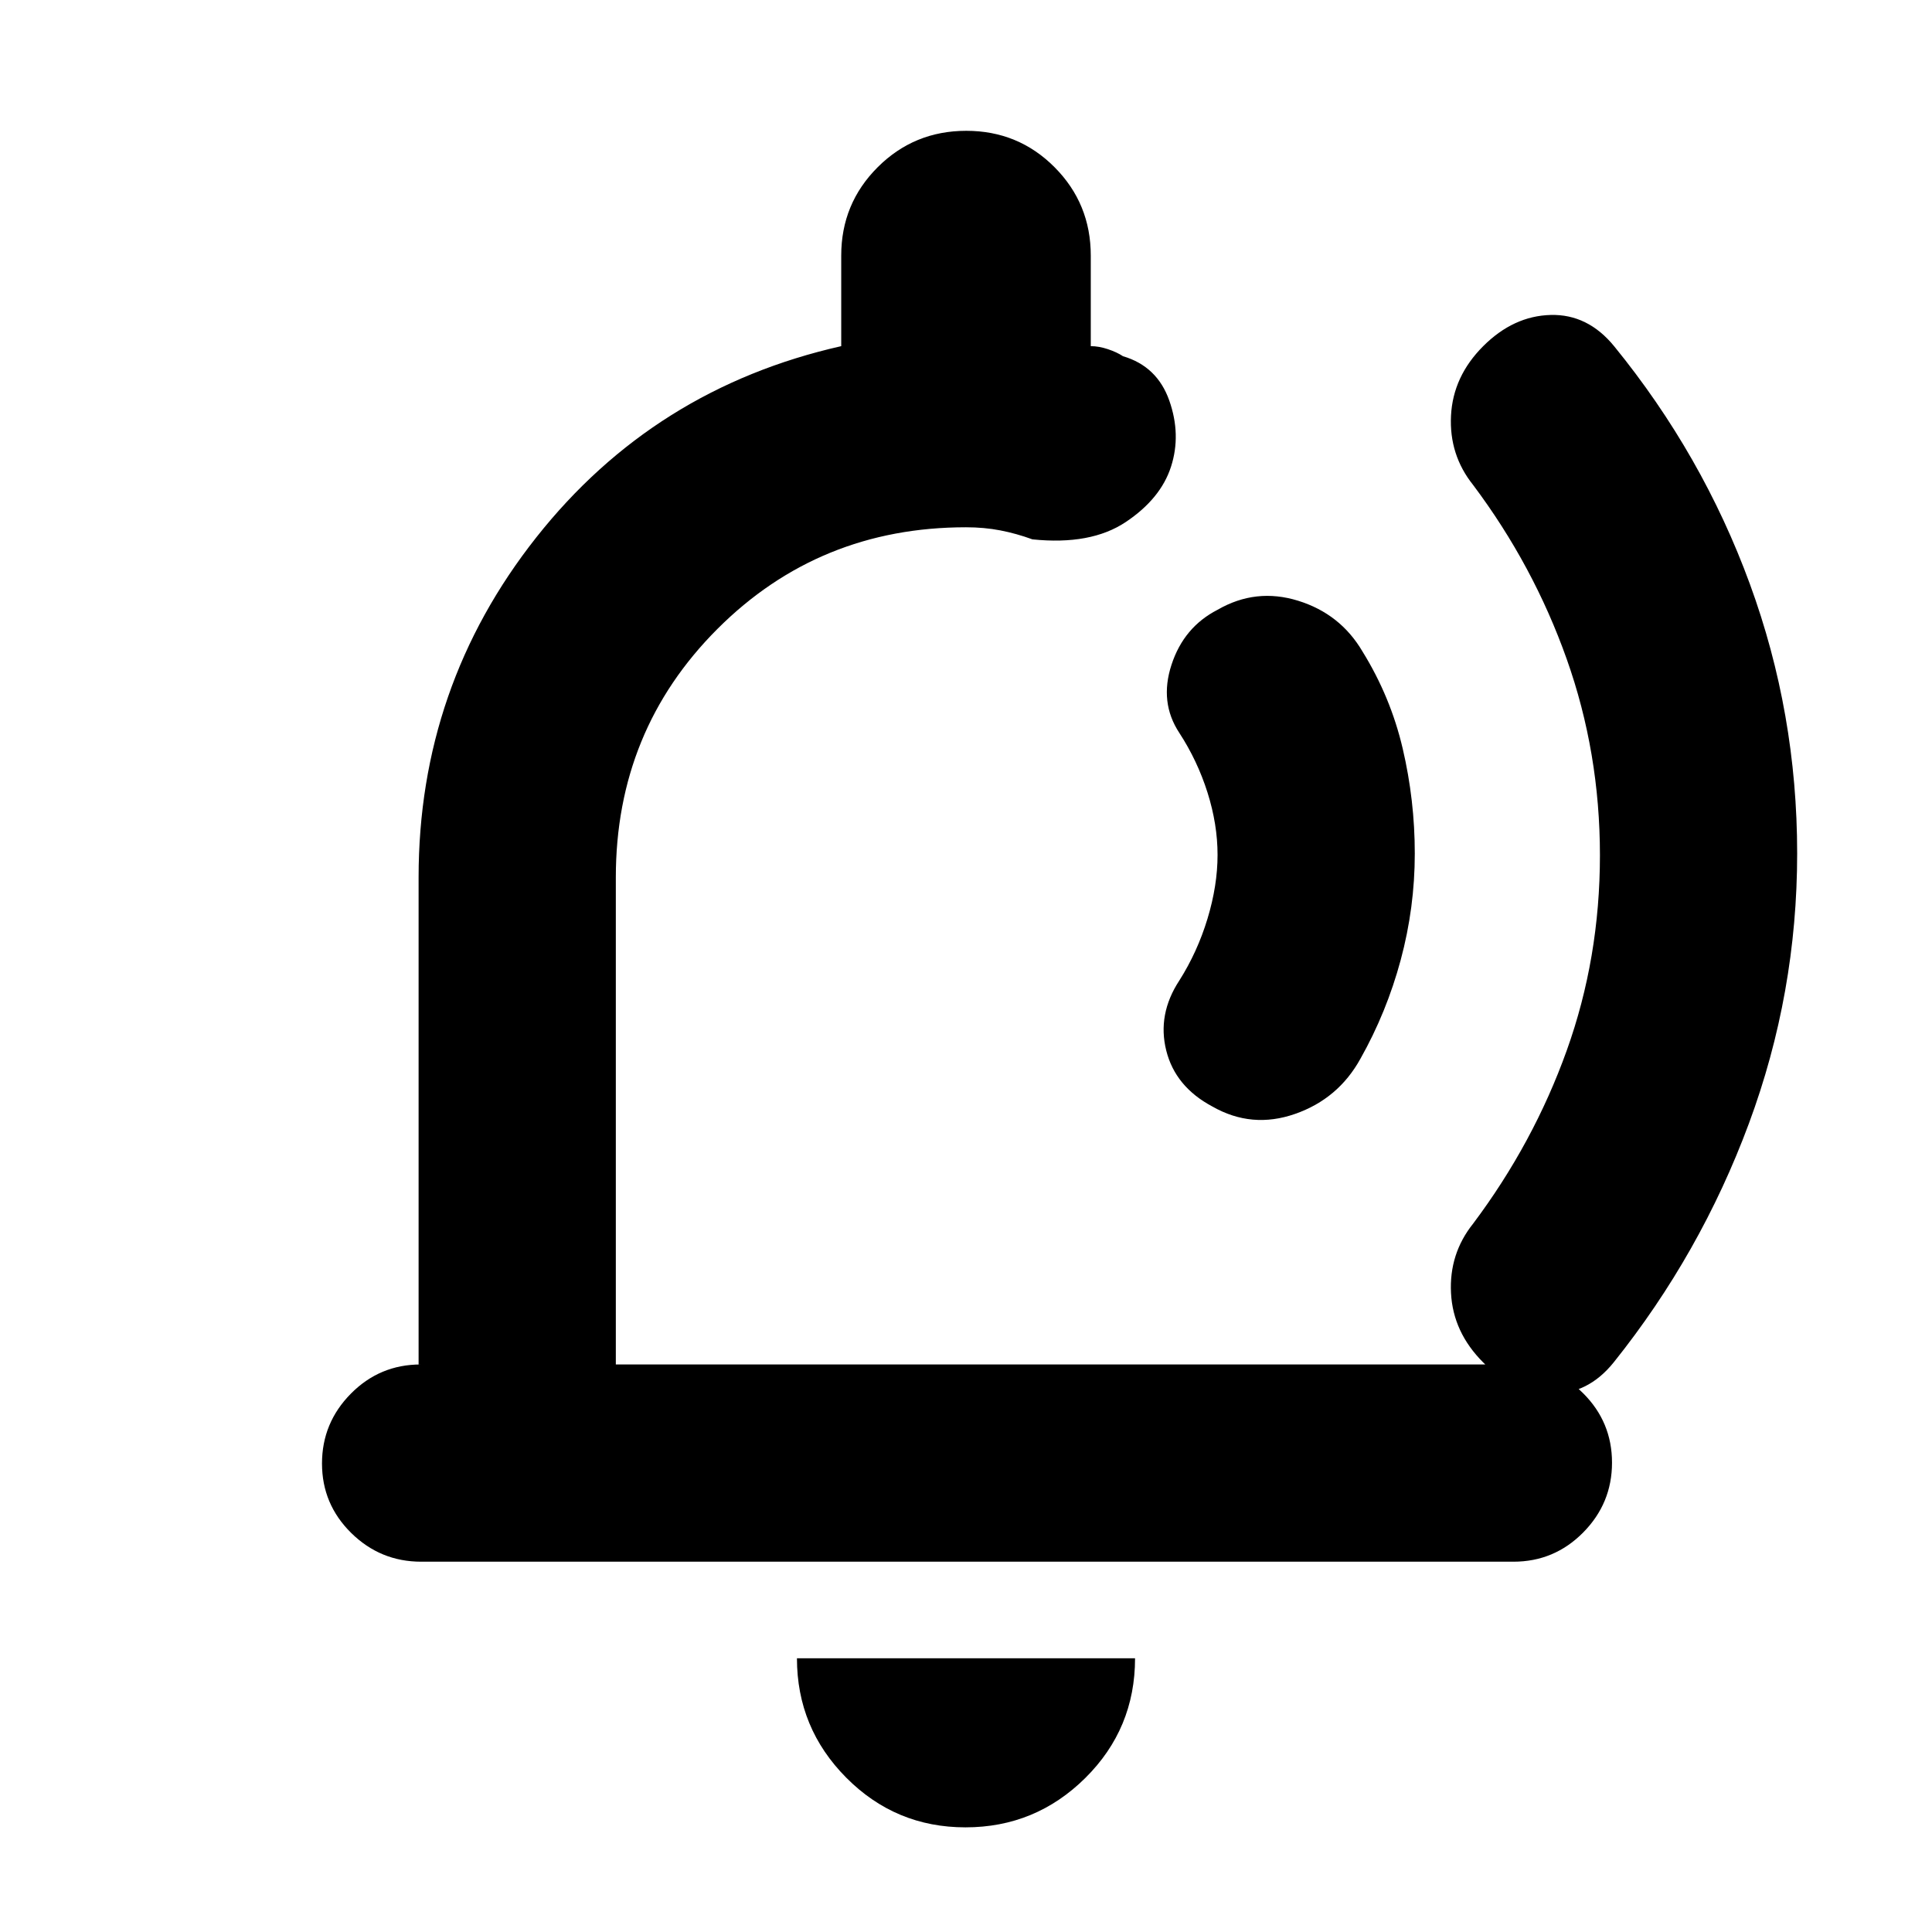 <svg xmlns="http://www.w3.org/2000/svg" height="20" viewBox="0 -960 960 960" width="20"><path d="M470-490Zm9.75 438Q445-52 420.5-76.68 396-101.35 396-136h168q0 35-24.75 59.5T479.75-52ZM209.29-184q-20.29 0-34.79-14.29t-14.5-34.5q0-20.21 14.35-34.71T209-282h-1v-242q0-95 58.5-169T418-788v-45q0-25.83 18.12-43.92 18.12-18.08 44-18.08T524-876.92q18 18.09 18 43.92v45q4 0 8.5 1.5t7.5 3.5q17 5 23 22t.87 32.9q-5.13 15.9-22.5 27.5T513-692q-7.98-2.91-15.99-4.46Q488.99-698 480-698q-73 0-123.5 50.5T306-524v242h446q20.3 0 34.65 14.29Q801-253.42 801-233.21t-14.34 34.71Q772.31-184 752.02-184H209.29ZM703-535.91q0 26.91-7 52.91-7 26-20 49.06-11 19.94-32.5 27.44t-41.11-3.7Q584-420 579.5-438t6.5-34.78q9-14.22 14-30.72t5-31.71q0-15.2-5-31-5-15.79-14-29.62-10-15.17-3.88-33.87 6.11-18.7 22.88-27.3 19.02-11 40.01-4.5T677-636.3q14 22.62 20 48.28 6 25.67 6 52.11Zm190-.09q0 69.61-24 134.31-24 64.69-67.08 118.54Q789-267 770.5-267.5 752-268 737-283t-16-34.5q-1-19.5 11-34.5 30-40 46.5-86t16.5-97q0-51-16.5-97.5T732-719q-12-15-11-34.5t16-34.5q15-15 33.5-15.5t31.65 15.65Q846-734 869.5-669.81 893-605.61 893-536Z"/></svg>